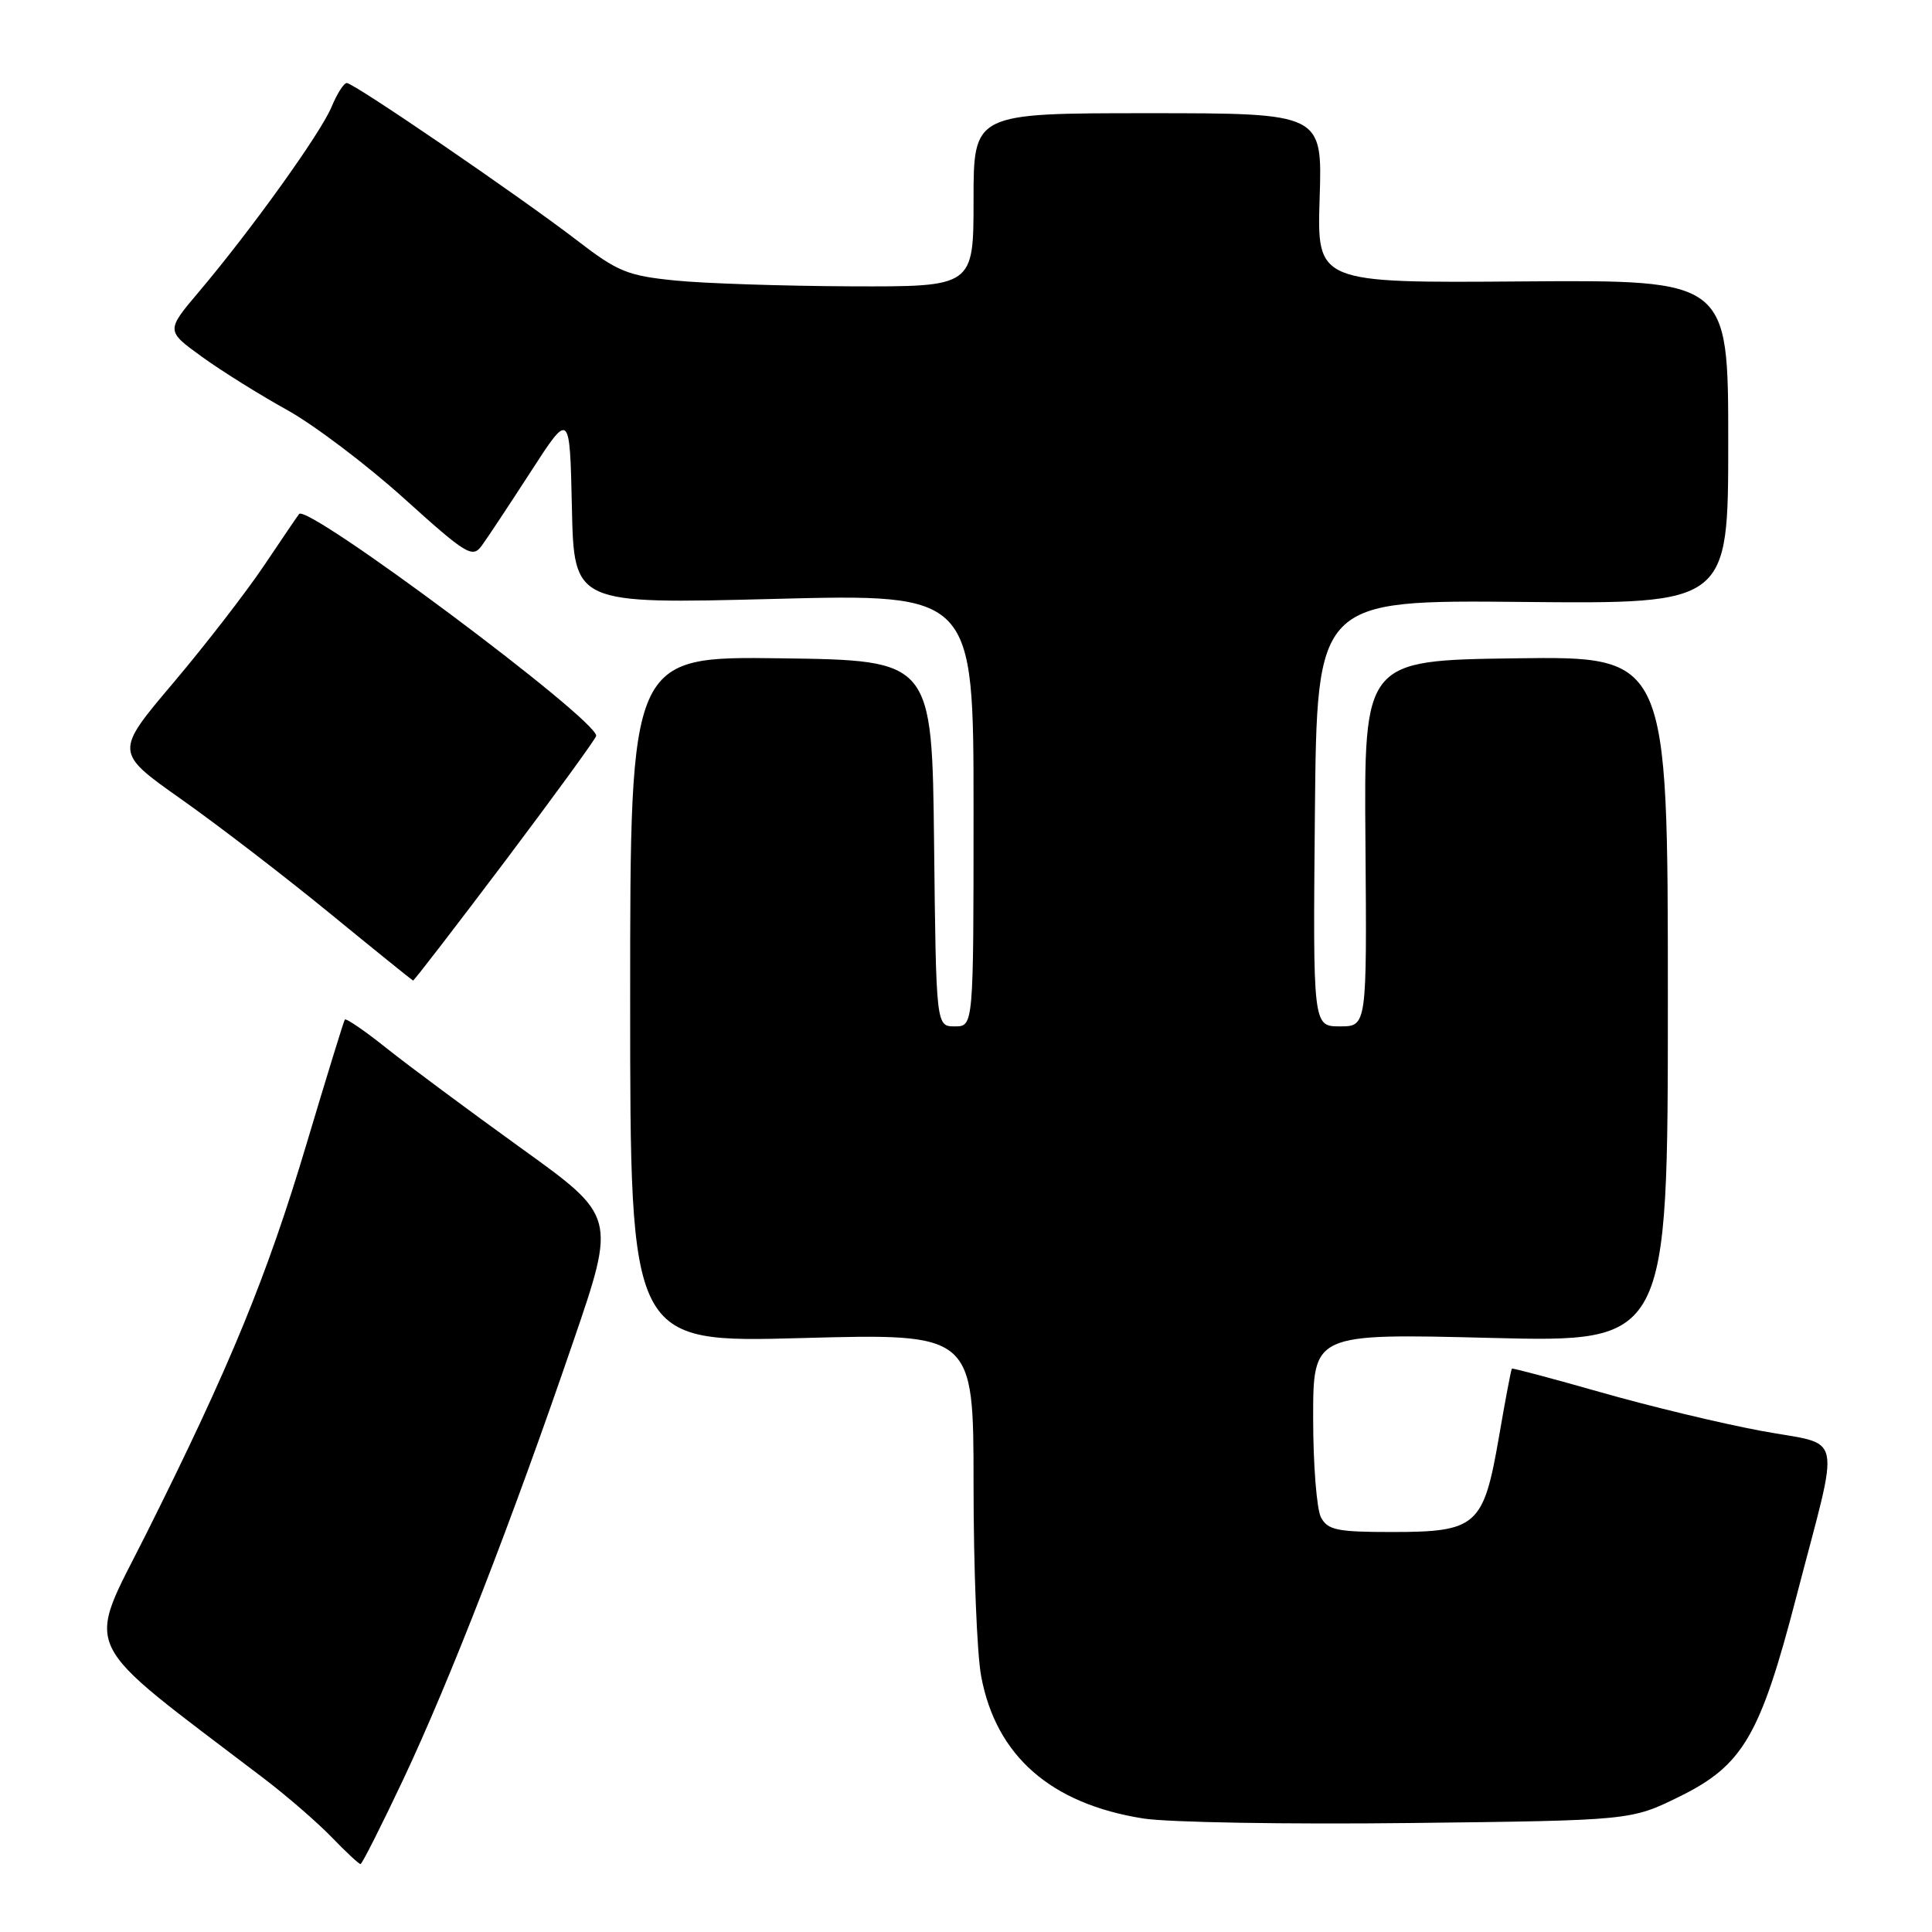 <?xml version="1.0" encoding="UTF-8" standalone="no"?>
<!DOCTYPE svg PUBLIC "-//W3C//DTD SVG 1.1//EN" "http://www.w3.org/Graphics/SVG/1.1/DTD/svg11.dtd" >
<svg xmlns="http://www.w3.org/2000/svg" xmlns:xlink="http://www.w3.org/1999/xlink" version="1.1" viewBox="0 0 256 256">
 <g >
 <path fill="currentColor"
d=" M 53.45 235.75 C 59.60 222.70 67.84 201.50 75.93 177.85 C 81.64 161.19 81.64 161.19 69.07 152.15 C 62.16 147.17 54.13 141.21 51.23 138.90 C 48.34 136.59 45.84 134.88 45.69 135.10 C 45.54 135.32 43.27 142.70 40.64 151.50 C 35.39 169.10 30.49 181.02 19.41 203.17 C 11.31 219.35 10.01 216.64 35.01 235.69 C 38.03 237.99 42.05 241.48 43.95 243.44 C 45.84 245.40 47.56 247.00 47.77 247.00 C 47.97 247.00 50.53 241.94 53.45 235.75 Z  M 222.55 238.05 C 230.95 233.92 233.25 229.98 238.02 211.60 C 243.89 189.01 244.46 191.68 233.32 189.59 C 228.06 188.61 218.52 186.32 212.13 184.49 C 205.73 182.67 200.42 181.25 200.33 181.35 C 200.23 181.44 199.45 185.56 198.60 190.51 C 196.57 202.21 195.67 203.00 184.42 203.00 C 177.19 203.00 175.93 202.74 175.04 201.07 C 174.47 200.00 174.00 194.08 174.00 187.91 C 174.00 176.69 174.00 176.69 197.50 177.28 C 221.00 177.87 221.00 177.87 221.00 132.42 C 221.00 86.96 221.00 86.96 200.87 87.23 C 180.73 87.50 180.73 87.50 180.93 111.75 C 181.12 136.00 181.12 136.00 177.55 136.00 C 173.97 136.00 173.97 136.00 174.23 107.75 C 174.50 79.50 174.50 79.50 201.75 79.76 C 229.00 80.02 229.00 80.02 229.00 58.55 C 229.00 37.09 229.00 37.09 201.75 37.29 C 174.50 37.50 174.50 37.50 174.86 26.25 C 175.22 15.00 175.22 15.00 152.11 15.00 C 129.00 15.00 129.00 15.00 129.00 26.50 C 129.00 38.00 129.00 38.00 112.75 37.94 C 103.81 37.90 93.34 37.56 89.48 37.17 C 83.16 36.54 81.84 36.00 76.48 31.87 C 68.92 26.06 46.90 11.00 45.95 11.00 C 45.56 11.00 44.65 12.43 43.93 14.17 C 42.50 17.63 33.30 30.45 26.36 38.66 C 21.99 43.83 21.99 43.83 26.75 47.27 C 29.36 49.16 34.42 52.32 38.00 54.30 C 41.58 56.28 48.55 61.55 53.50 66.01 C 61.81 73.51 62.60 73.99 63.83 72.31 C 64.56 71.32 67.48 66.90 70.33 62.50 C 75.50 54.50 75.50 54.50 75.78 67.27 C 76.06 80.04 76.06 80.04 102.53 79.36 C 129.00 78.68 129.00 78.68 129.00 107.34 C 129.00 136.00 129.00 136.00 126.52 136.00 C 124.04 136.00 124.04 136.00 123.77 111.75 C 123.50 87.50 123.50 87.50 103.50 87.23 C 83.50 86.96 83.50 86.96 83.50 132.44 C 83.50 177.92 83.50 177.92 106.25 177.30 C 129.00 176.68 129.00 176.68 129.00 196.70 C 129.00 207.72 129.45 219.15 130.01 222.11 C 131.98 232.67 139.23 239.02 151.50 240.96 C 154.80 241.48 170.69 241.75 186.81 241.56 C 216.12 241.22 216.12 241.22 222.55 238.05 Z  M 66.98 114.03 C 73.59 105.25 79.00 97.81 79.00 97.50 C 79.00 95.24 40.77 66.71 39.63 68.11 C 39.45 68.33 37.37 71.39 35.00 74.92 C 32.63 78.45 27.21 85.46 22.94 90.51 C 15.19 99.67 15.19 99.67 24.03 105.91 C 28.89 109.34 37.73 116.13 43.68 121.00 C 49.63 125.87 54.60 129.88 54.73 129.93 C 54.85 129.97 60.36 122.81 66.98 114.03 Z "/>
</g>
</svg>